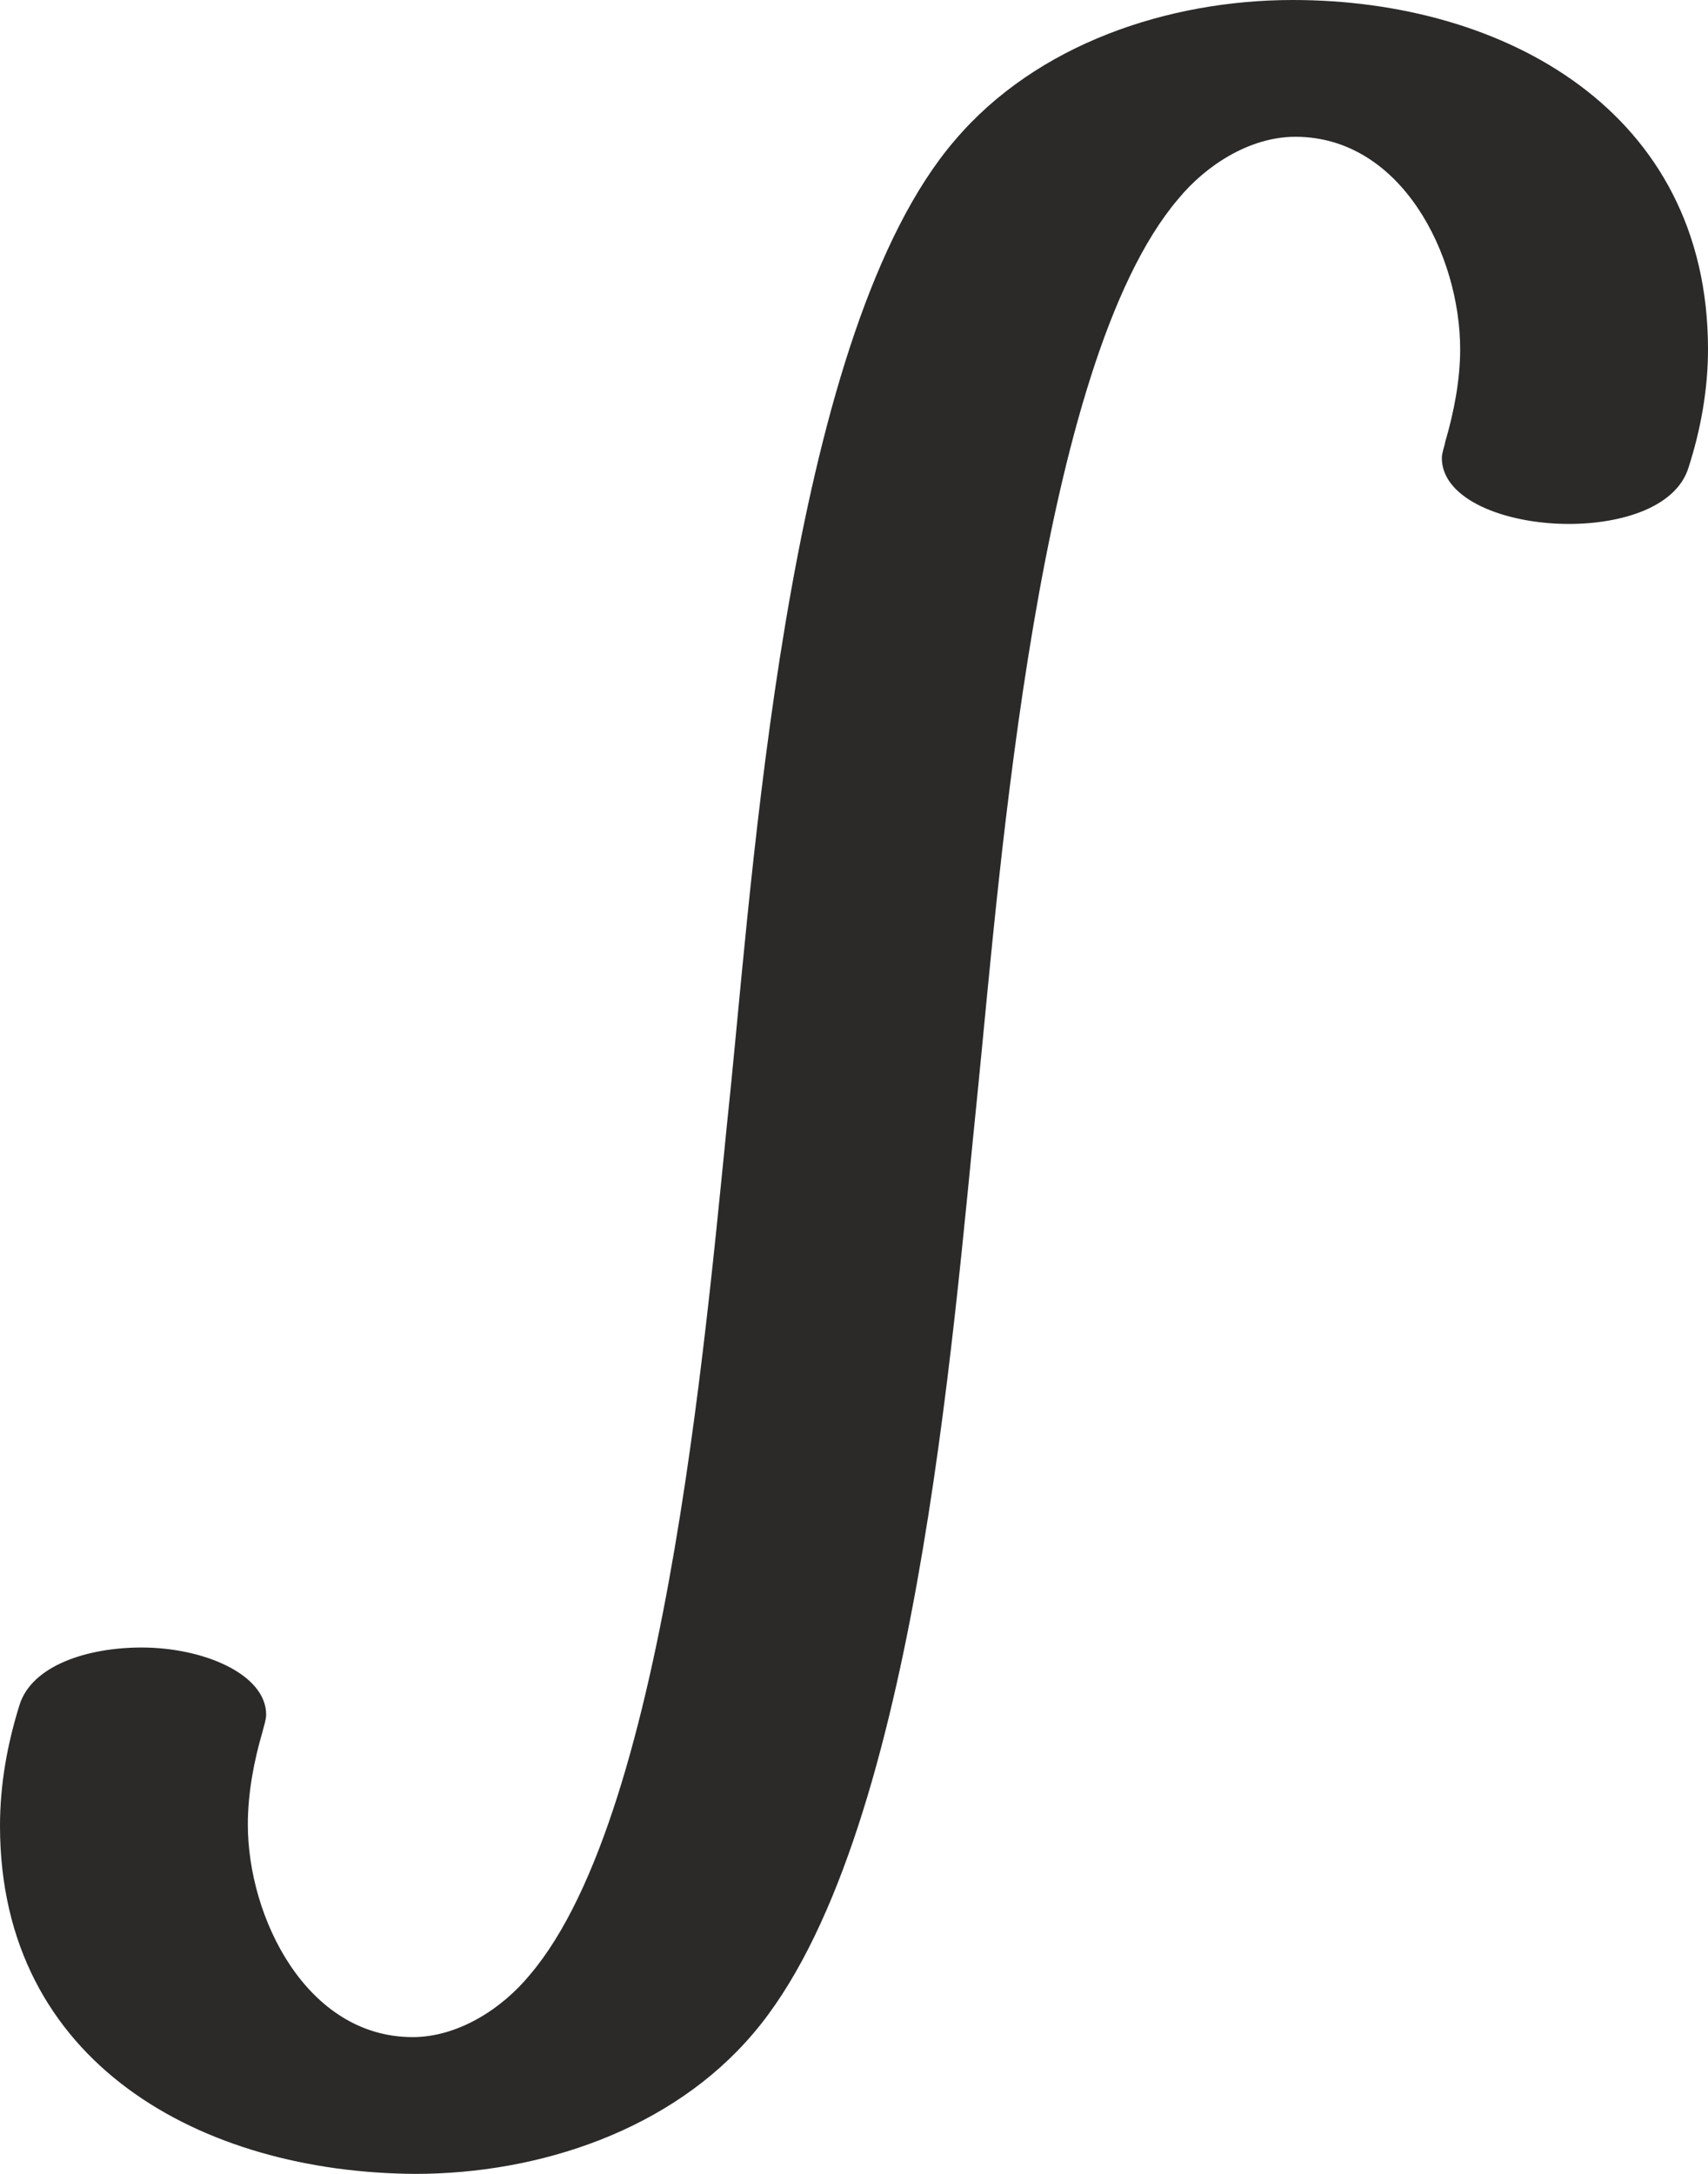 <?xml version="1.0" encoding="UTF-8"?>
<!DOCTYPE svg PUBLIC "-//W3C//DTD SVG 1.1//EN" "http://www.w3.org/Graphics/SVG/1.1/DTD/svg11.dtd">
<!-- Creator: CorelDRAW X8 -->
<svg xmlns="http://www.w3.org/2000/svg" xml:space="preserve" width="1399px" height="1780px" version="1.1" style="shape-rendering:geometricPrecision; text-rendering:geometricPrecision; image-rendering:optimizeQuality; fill-rule:evenodd; clip-rule:evenodd"
viewBox="0 0 1399 1780"
 xmlns:xlink="http://www.w3.org/1999/xlink">
 <defs>
  <style type="text/css">
   <![CDATA[
    .fil0 {fill:#2B2A29;fill-rule:nonzero}
   ]]>
  </style>
 </defs>
 <g id="Layer_x0020_1">
  <path class="fil0" d="M340 1780c102,0 210,-36 277,-115 133,-156 163,-569 184,-773 18,-179 49,-594 164,-729 23,-28 59,-51 96,-51 87,0 135,97 135,174 0,25 -5,51 -12,75 -1,5 -3,10 -3,14 0,34 52,54 104,54 44,0 88,-14 98,-46 10,-31 16,-64 16,-97 0,-195 -167,-286 -340,-286 -102,0 -210,36 -277,115 -133,155 -163,569 -183,771 -19,180 -50,596 -165,731 -23,28 -59,51 -96,51 -87,0 -135,-98 -135,-174 0,-26 5,-52 12,-76 1,-4 3,-10 3,-14 0,-33 -51,-55 -102,-55 -45,0 -90,15 -100,47 -10,32 -16,65 -16,99 0,195 166,284 340,285z"/>
 </g>
</svg>
